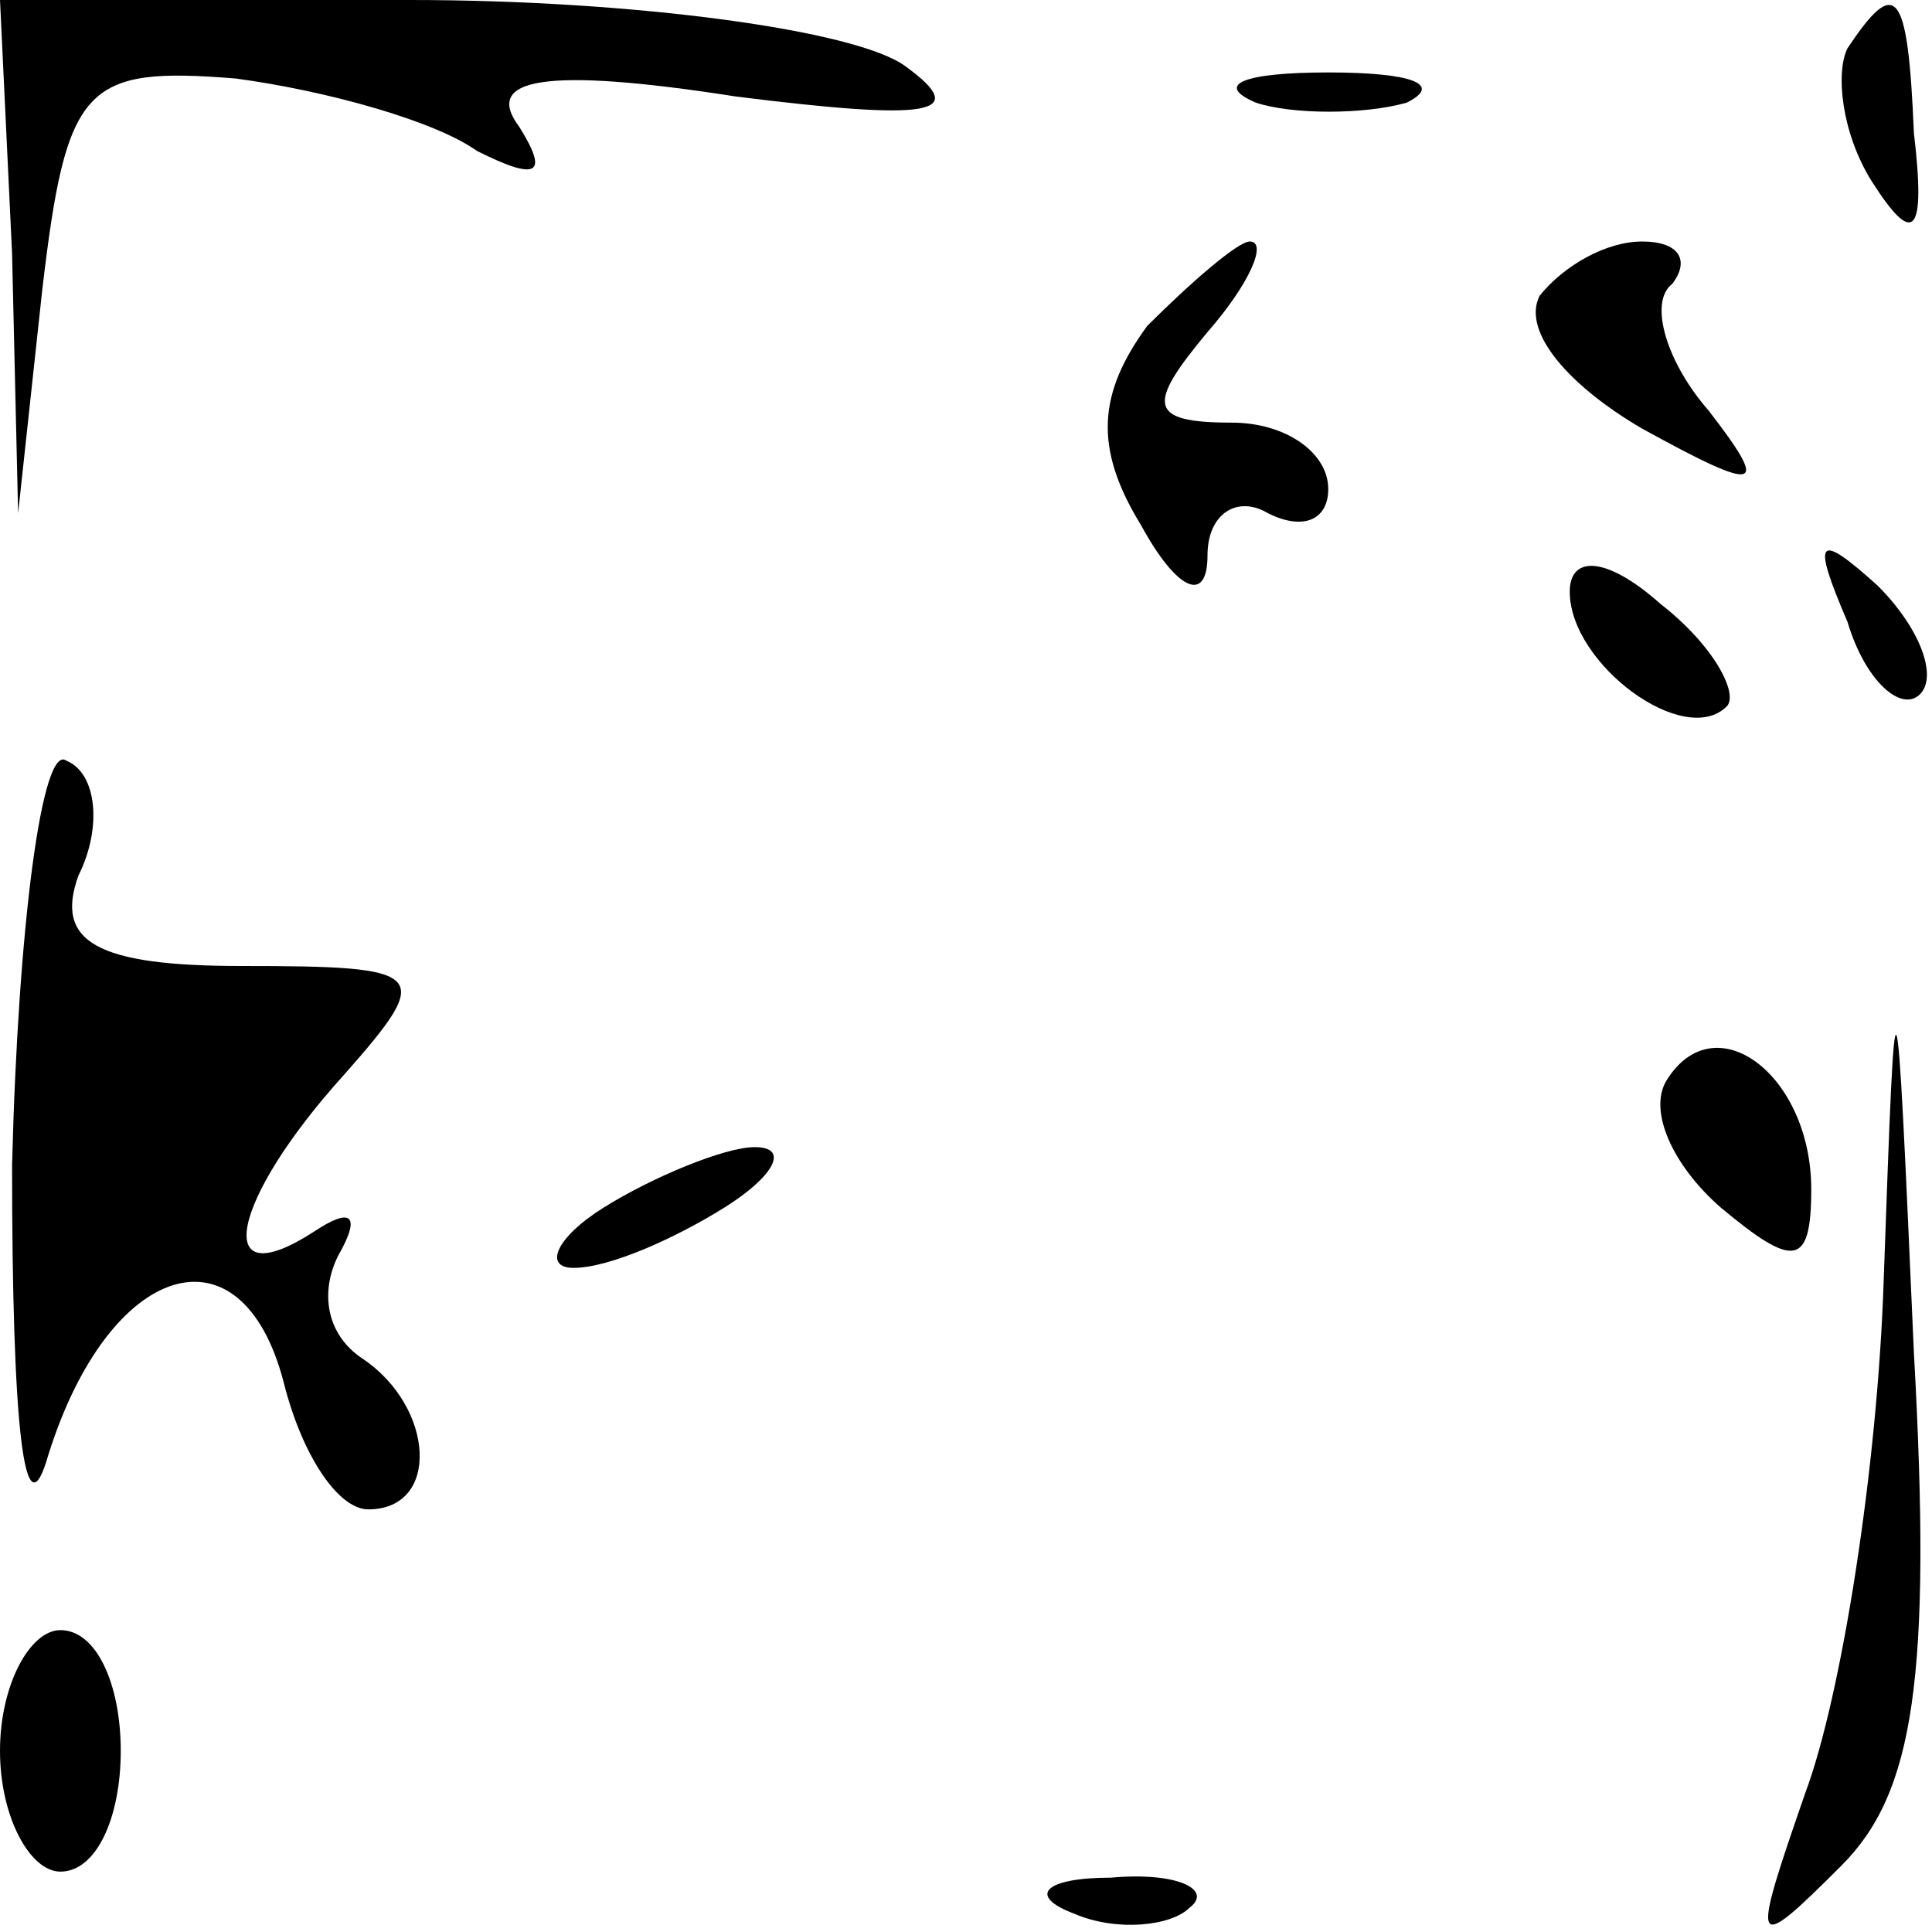 <?xml version="1.0" standalone="no"?>
<!DOCTYPE svg PUBLIC "-//W3C//DTD SVG 20010904//EN"
 "http://www.w3.org/TR/2001/REC-SVG-20010904/DTD/svg10.dtd">
<svg version="1.0" xmlns="http://www.w3.org/2000/svg"
 width="32pt" height="32pt" viewBox="0 0 32 32"
 preserveAspectRatio="xMidYMid meet">
<g transform="translate(0,32) scale(0.1,-0.1)"
fill="#000000" stroke="none">
<path fill="#000000" stroke="none" d="M2 278 l1 -43 4 37 c4 34 7 37 32 35
15 -2 33 -7 40 -12 10 -5 12 -4 7 4 -6 8 4 10 36 5 32 -4 39 -3 28 5 -8 6 -45
11 -82 11 l-68 0 2 -42z"/>
<path fill="#000000" stroke="none" d="M306 312 c-2 -4 -1 -14 4 -22 7 -11 9
-9 7 8 -1 24 -3 26 -11 14z"/>
<path fill="#000000" stroke="none" d="M208 303 c6 -2 18 -2 25 0 6 3 1 5 -13
5 -14 0 -19 -2 -12 -5z"/>
<path fill="#000000" stroke="none" d="M190 266 c-8 -11 -9 -20 -1 -33 6 -11
11 -13 11 -5 0 7 5 10 10 7 6 -3 10 -1 10 4 0 6 -7 11 -16 11 -14 0 -14 3 -4
15 7 8 10 15 7 15 -2 0 -10 -7 -17 -14z"/>
<path fill="#000000" stroke="none" d="M255 271 c-3 -6 5 -15 17 -22 20 -11
21 -10 11 3 -7 8 -10 18 -6 21 3 4 1 7 -5 7 -6 0 -13 -4 -17 -9z"/>
<path fill="#000000" stroke="none" d="M260 222 c0 -12 19 -26 26 -19 2 2 -2
10 -11 17 -9 8 -15 8 -15 2z"/>
<path fill="#000000" stroke="none" d="M306 217 c3 -10 9 -15 12 -12 3 3 0 11
-7 18 -10 9 -11 8 -5 -6z"/>
<path fill="#000000" stroke="none" d="M2 127 c0 -43 2 -62 6 -48 10 32 32 39
39 12 3 -12 9 -21 14 -21 12 0 11 17 -1 25 -6 4 -7 11 -4 17 4 7 2 8 -4 4 -17
-11 -14 5 5 26 15 17 14 18 -17 18 -24 0 -31 4 -27 15 4 8 3 17 -2 19 -4 3 -8
-27 -9 -67z"/>
<path fill="#000000" stroke="none" d="M312 108 c-1 -31 -7 -69 -13 -85 -9
-26 -9 -27 6 -12 12 12 15 31 12 85 -3 68 -3 68 -5 12z"/>
<path fill="#000000" stroke="none" d="M276 141 c-3 -5 1 -14 9 -21 12 -10 15
-10 15 3 0 19 -16 31 -24 18z"/>
<path fill="#000000" stroke="none" d="M100 120 c-8 -5 -10 -10 -5 -10 6 0 17
5 25 10 8 5 11 10 5 10 -5 0 -17 -5 -25 -10z"/>
<path fill="#000000" stroke="none" d="M0 30 c0 -11 5 -20 10 -20 6 0 10 9 10
20 0 11 -4 20 -10 20 -5 0 -10 -9 -10 -20z"/>
<path fill="#000000" stroke="none" d="M178 3 c7 -3 16 -2 19 1 4 3 -2 6 -13
5 -11 0 -14 -3 -6 -6z"/>
</g>
</svg>
